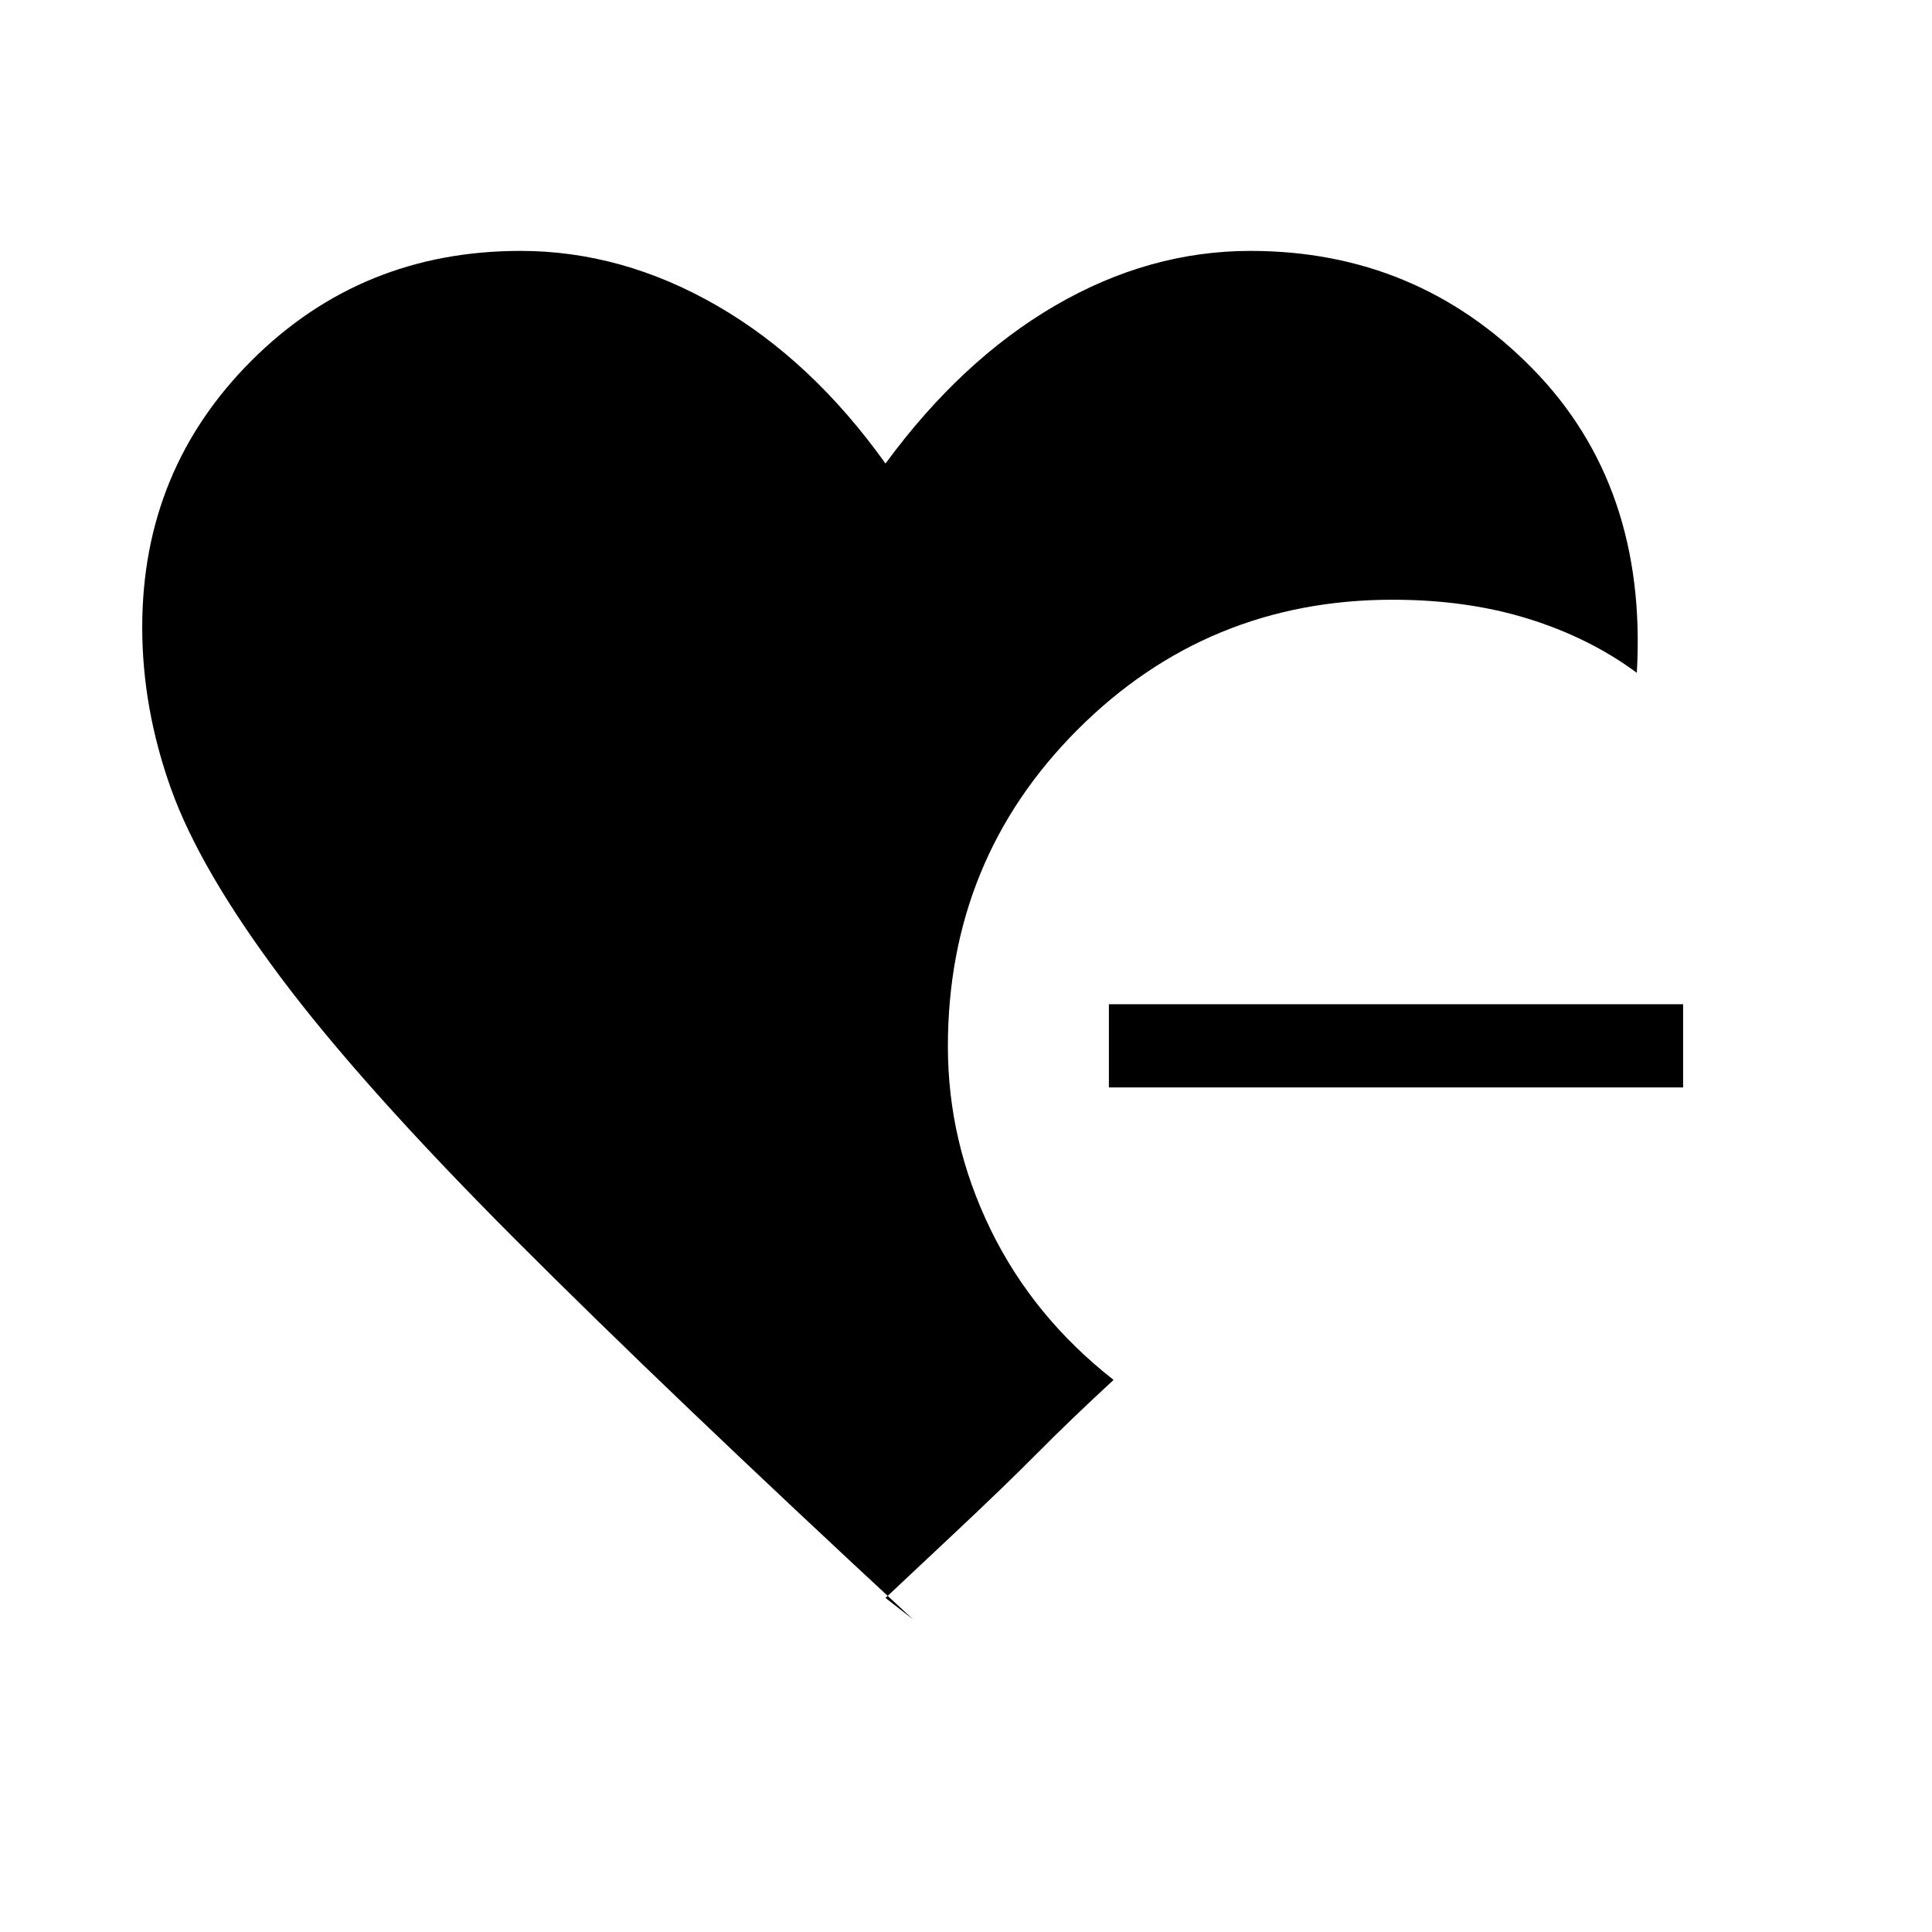 <svg xmlns="http://www.w3.org/2000/svg" height="40" viewBox="0 -960 960 960" width="40"><path d="M551-419.67V-461h285.33v41.33H551ZM440-166l13.67 10.67q-122-113-198-189.17-76-76.17-116.17-129.83Q99.33-528 85-568q-14.33-40-14.33-80.33 0-78.34 54.5-132.67 54.5-54.33 133.5-54.33 50.33 0 97.5 27.16Q403.33-781 440-729.67q37.67-51.33 84.33-78.5 46.67-27.16 97-27.16 82.67 0 140 58.33 57.34 58.33 52 151.33Q790-643 759.5-652.5T692-662q-92 0-156.5 64.5T471-440q0 47.33 21.17 90.83 21.16 43.5 61.16 74.84-21.66 20-37.83 36.33-16.17 16.33-42.83 41.33L440-166Z"/></svg>